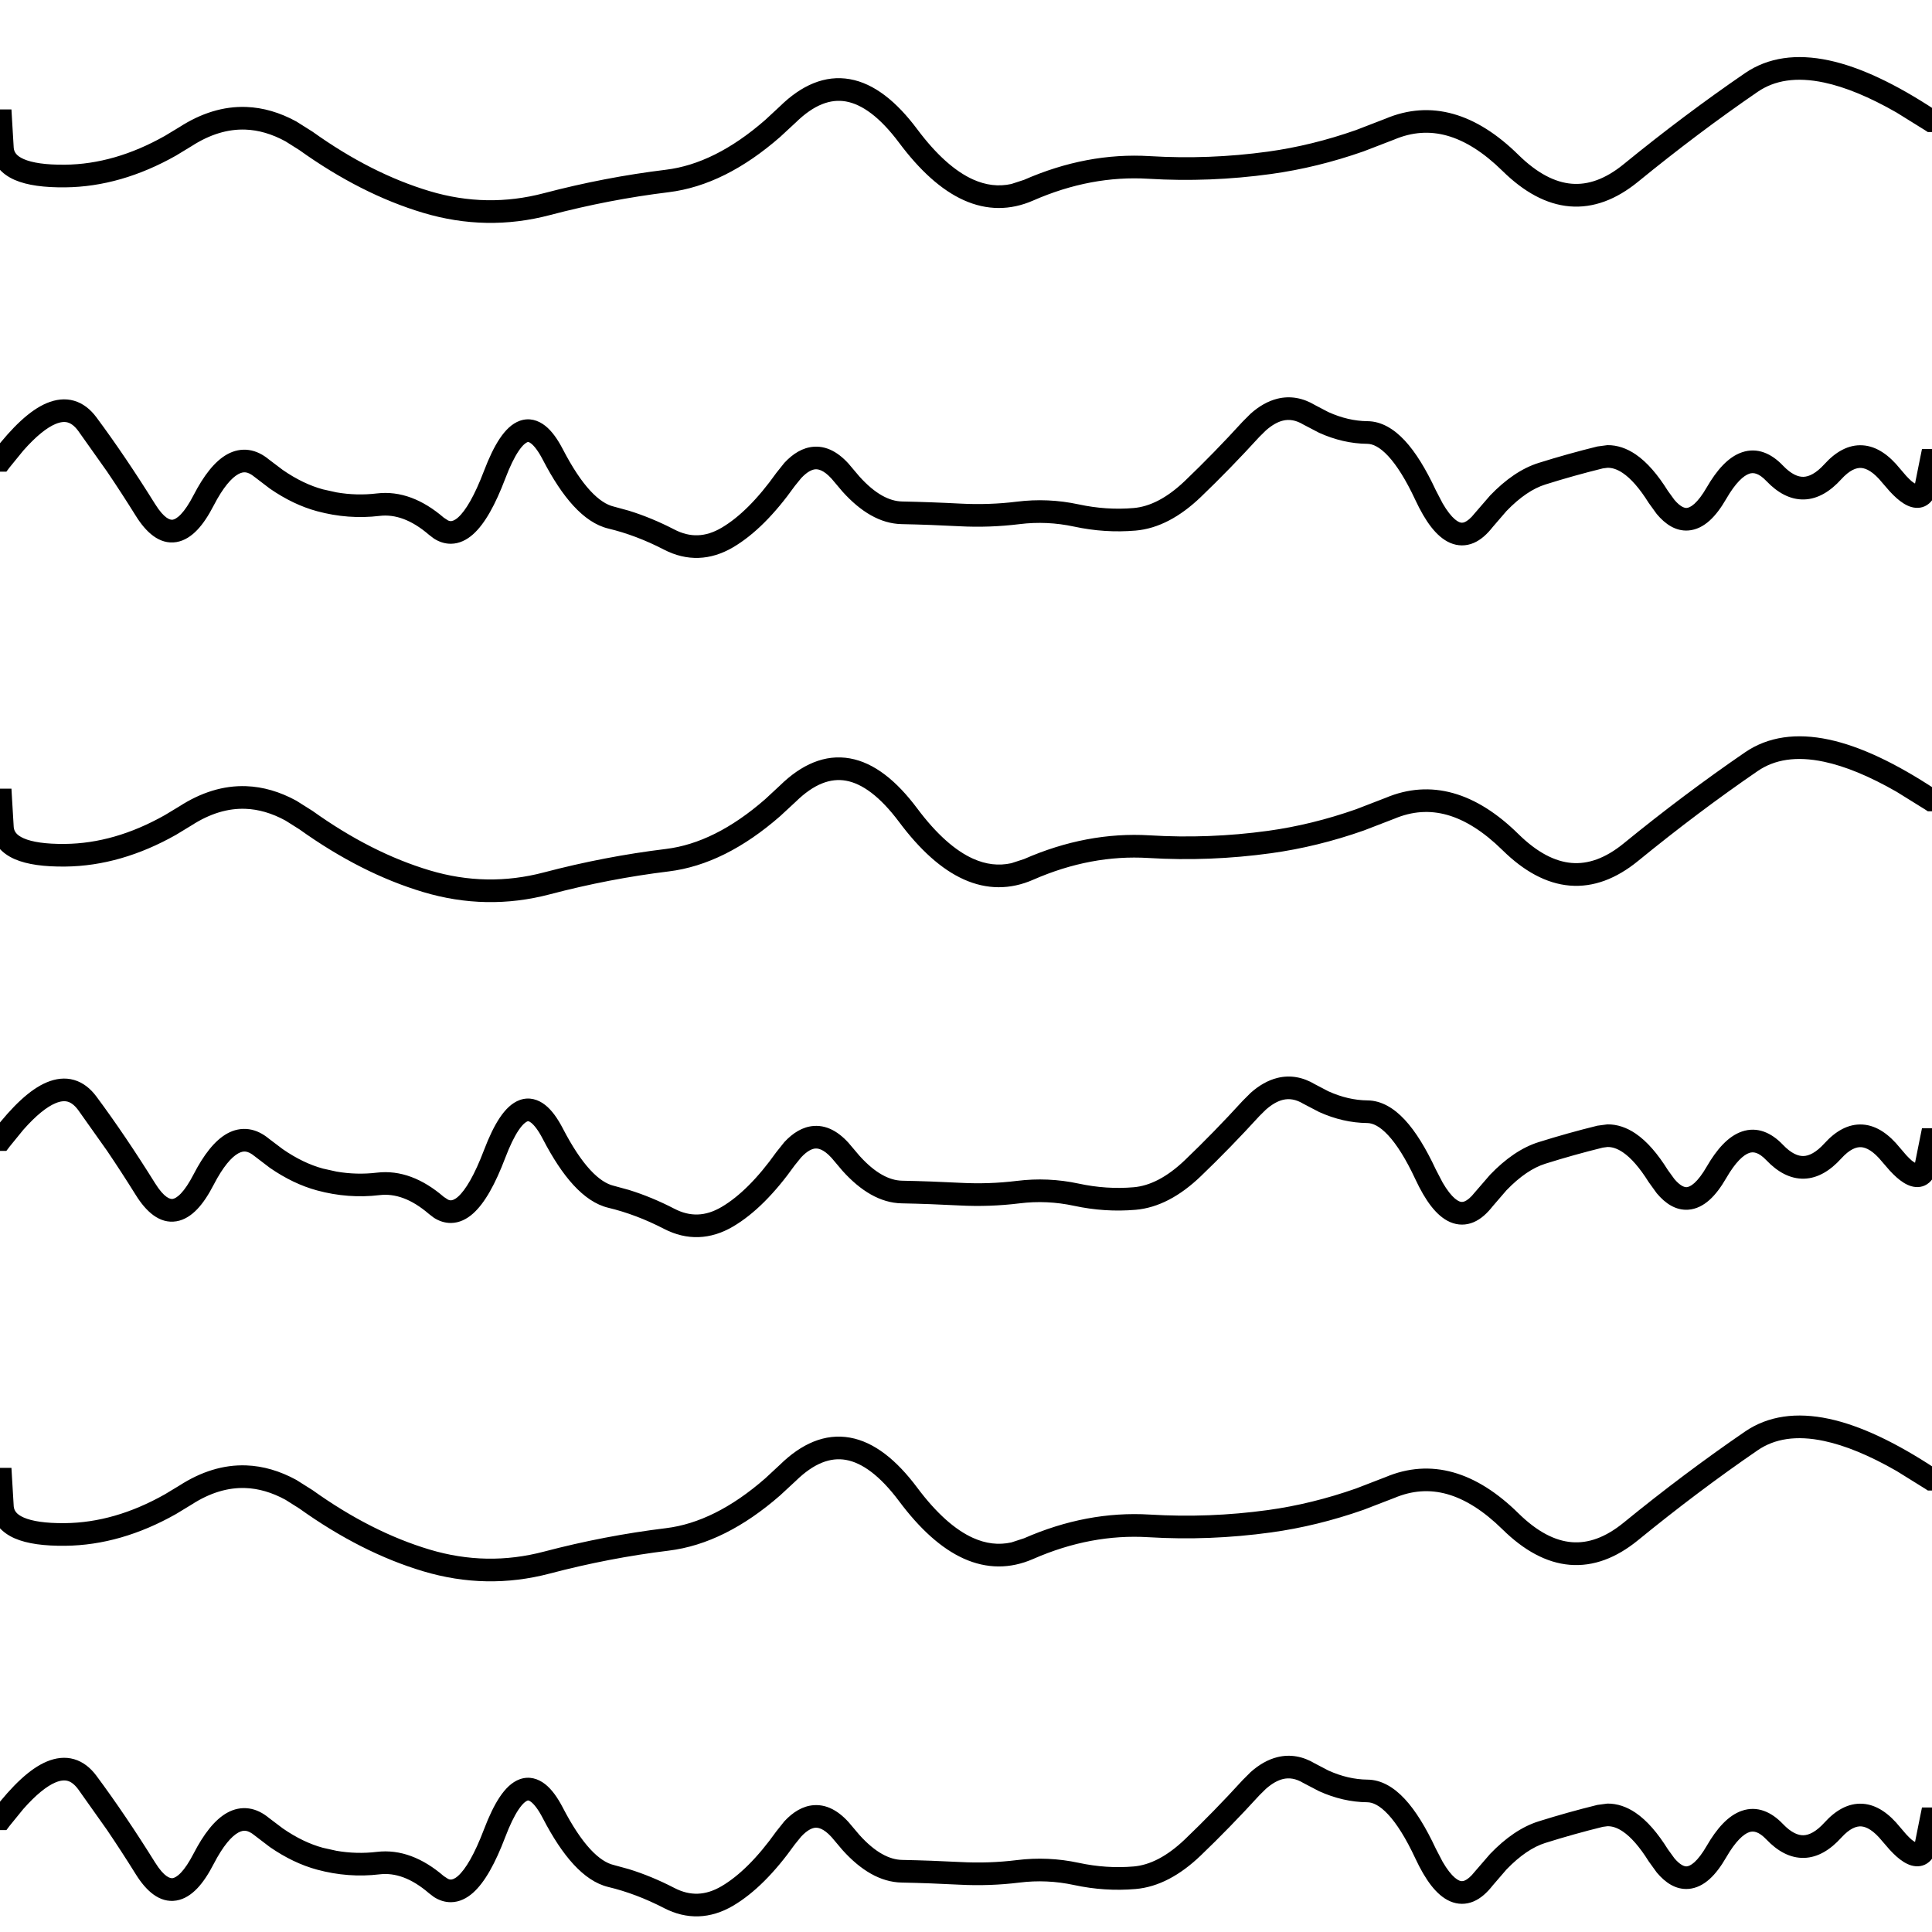<svg width="256" height="256" viewBox="0 0 256 256" fill="none" xmlns="http://www.w3.org/2000/svg">
<g clip-path="url(#clip0_10_24)">
<path d="M242.324 7.996C238.061 7.091 234.296 7.585 231.215 9.695C225.858 13.367 220.499 17.386 215.148 21.754C212.7 23.753 210.416 24.525 208.246 24.344C206.052 24.16 203.7 22.98 201.191 20.512C198.413 17.778 195.539 15.933 192.566 15.098C189.565 14.255 186.558 14.471 183.602 15.719L179.688 17.23C175.789 18.599 171.899 19.555 168.016 20.09C162.793 20.809 157.568 21.004 152.348 20.688C146.77 20.35 141.212 21.41 135.695 23.828L134.008 24.379C132.318 24.749 130.642 24.55 128.934 23.781C126.598 22.729 124.118 20.576 121.539 17.125C118.79 13.445 115.834 11.066 112.621 10.492C109.317 9.903 106.192 11.291 103.328 14.102L101.395 15.895C96.898 19.824 92.509 21.971 88.234 22.492C82.846 23.15 77.457 24.179 72.074 25.598C67.025 26.928 61.99 26.841 56.934 25.328C51.799 23.791 46.625 21.177 41.418 17.453L39.262 16.094C37.095 14.913 34.877 14.253 32.617 14.172C29.597 14.065 26.637 14.997 23.77 16.844L21.848 18.004C17.378 20.529 12.969 21.78 8.605 21.824C6.021 21.85 4.25 21.563 3.156 21.086C2.167 20.654 1.877 20.154 1.82 19.609L1.598 15.906L1.516 14.5H0.004L-0.582 14.617C-1.121 14.845 -1.496 15.378 -1.496 16C-1.496 16.21 -1.445 16.405 -1.367 16.586L-1.18 19.797V19.832C-1.015 21.742 0.194 23.073 1.949 23.84C3.622 24.57 5.906 24.852 8.641 24.824C13.586 24.773 18.485 23.352 23.324 20.617L25.387 19.363C27.839 17.783 30.212 17.09 32.512 17.172C34.239 17.234 36.011 17.737 37.832 18.73L39.672 19.891C45.101 23.773 50.565 26.552 56.066 28.199C61.648 29.87 67.258 29.977 72.848 28.504C78.1 27.12 83.35 26.109 88.598 25.469C93.634 24.854 98.561 22.354 103.375 18.145L105.426 16.246C107.881 13.837 110.08 13.087 112.094 13.445C114.201 13.821 116.566 15.477 119.137 18.918C121.876 22.584 124.721 25.181 127.703 26.523C130.748 27.894 133.852 27.907 136.902 26.57C142.024 24.326 147.111 23.38 152.172 23.688C157.59 24.016 163.01 23.801 168.426 23.055C172.52 22.491 176.605 21.487 180.684 20.055L184.762 18.484C187.124 17.487 189.441 17.33 191.758 17.98C194.103 18.64 196.555 20.158 199.094 22.656C201.904 25.42 204.876 27.082 208 27.344C211.146 27.606 214.178 26.427 217.047 24.086C222.336 19.768 227.62 15.789 232.902 12.168C235.14 10.634 238.021 10.155 241.703 10.938C244.486 11.53 247.683 12.836 251.301 14.91L255.074 17.254L255.449 17.5H256C256.828 17.5 257.5 16.828 257.5 16C257.5 15.343 257.069 14.808 256.48 14.605C251.212 11.133 246.493 8.882 242.324 7.996Z" fill="black"/>
<path d="M169.254 52.832C170.976 52.405 172.67 52.731 174.246 53.676L176.016 54.602C177.776 55.398 179.499 55.792 181.195 55.809C183.052 55.826 184.707 56.834 186.141 58.375C187.576 59.919 188.938 62.145 190.254 64.961L191.156 66.695C191.449 67.198 191.736 67.63 192.012 67.984C192.568 68.699 193.025 69.041 193.348 69.18C193.611 69.292 193.825 69.29 194.086 69.18C194.406 69.043 194.865 68.709 195.422 67.996L197.449 65.652C199.5 63.521 201.637 62.042 203.871 61.34C206.468 60.524 209.066 59.799 211.664 59.16L212.988 58.984C214.289 58.97 215.551 59.406 216.727 60.203C218.253 61.239 219.665 62.899 221.004 65.043L221.871 66.238C222.653 67.156 223.202 67.32 223.488 67.305C223.696 67.291 224.043 67.182 224.52 66.754C225.001 66.321 225.552 65.618 226.148 64.586C227.472 62.298 228.99 60.557 230.812 59.934C232.857 59.237 234.726 60.095 236.238 61.68C237.364 62.859 238.269 63.198 238.969 63.18C239.681 63.16 240.614 62.752 241.758 61.492C243.196 59.909 244.893 58.88 246.82 59.008C248.712 59.134 250.345 60.352 251.742 62.078L252.586 63.062C252.847 63.343 253.086 63.576 253.301 63.766C253.468 63.913 253.632 63.99 253.746 64.07L253.758 64.047L254.426 60.707L254.672 59.5H255.996L256.582 59.617C257.121 59.844 257.496 60.378 257.496 61C257.496 61.274 257.402 61.517 257.273 61.738L256.688 64.691L256.676 64.703V64.727C256.518 65.407 256.231 66.175 255.621 66.707C254.904 67.332 254.019 67.404 253.242 67.176C252.548 66.971 251.899 66.526 251.32 66.016C251.021 65.752 250.712 65.444 250.395 65.102L249.41 63.965C248.238 62.517 247.299 62.053 246.621 62.008C245.981 61.965 245.103 62.263 243.973 63.508C242.547 65.079 240.908 66.129 239.051 66.18C237.182 66.23 235.514 65.266 234.07 63.754C233.014 62.647 232.311 62.591 231.785 62.77C231.04 63.023 229.983 63.944 228.738 66.098C228.053 67.283 227.324 68.274 226.523 68.992C225.716 69.717 224.764 70.223 223.688 70.293C222.044 70.398 220.669 69.476 219.527 68.113L218.461 66.637C217.231 64.668 216.081 63.394 215.039 62.688C214.291 62.18 213.624 61.973 213 61.984L212.379 62.066C209.841 62.69 207.301 63.401 204.762 64.199C203.142 64.709 201.421 65.843 199.617 67.715L197.789 69.836C197.062 70.766 196.232 71.535 195.27 71.945C194.249 72.379 193.17 72.372 192.152 71.934C191.192 71.519 190.359 70.757 189.633 69.824C188.899 68.881 188.205 67.672 187.535 66.238C186.281 63.554 185.071 61.645 183.938 60.426C182.801 59.204 181.885 58.816 181.172 58.809C179.013 58.788 176.88 58.291 174.785 57.344L172.699 56.254C171.706 55.659 170.828 55.528 169.98 55.738C169.309 55.905 168.557 56.31 167.73 57.039L166.875 57.883C164.284 60.721 161.69 63.39 159.094 65.875C156.37 68.482 153.488 70.046 150.469 70.305C147.751 70.537 145.034 70.36 142.324 69.777C139.916 69.259 137.506 69.152 135.105 69.449C132.45 69.778 129.793 69.869 127.137 69.731C124.583 69.597 122.026 69.5 119.473 69.449C116.644 69.392 114.035 67.806 111.633 65.137L110.613 63.93C109.446 62.453 108.593 62.147 108.047 62.184C107.597 62.215 106.96 62.502 106.16 63.355L105.305 64.41C102.668 68.115 99.954 70.862 97.137 72.519C94.139 74.282 91.017 74.4 87.973 72.824C85.501 71.544 83.042 70.62 80.602 70.035C78.928 69.633 77.398 68.556 75.996 67.035C74.59 65.51 73.237 63.45 71.918 60.906C71.314 59.741 70.78 59.087 70.383 58.773C70.058 58.518 69.946 58.566 69.891 58.586C69.702 58.652 69.282 58.924 68.707 59.781C68.153 60.606 67.559 61.814 66.938 63.449C65.642 66.856 64.249 69.413 62.672 70.809C61.851 71.535 60.874 72.038 59.766 72.051C58.933 72.059 58.17 71.796 57.492 71.359L56.848 70.867C54.494 68.84 52.328 68.119 50.297 68.359C47.531 68.689 44.762 68.483 42.012 67.738C39.894 67.165 37.81 66.161 35.766 64.75L33.738 63.203C33.252 62.8 32.863 62.636 32.566 62.594C32.287 62.555 31.967 62.61 31.57 62.828C30.691 63.313 29.566 64.565 28.312 66.988C27.634 68.3 26.921 69.397 26.145 70.211C25.372 71.021 24.453 71.65 23.379 71.828C21.098 72.204 19.317 70.472 18 68.359C16.726 66.315 15.452 64.354 14.18 62.477L10.359 57.086C9.856 56.408 9.39 56.102 8.988 55.984C8.593 55.87 8.066 55.882 7.348 56.184C6.204 56.664 4.779 57.789 3.082 59.711L1.289 61.914L0.844 62.5H0C-0.828 62.5 -1.5 61.828 -1.5 61C-1.5 60.491 -1.231 60.064 -0.844 59.793C1.631 56.592 3.963 54.352 6.188 53.418C7.379 52.918 8.618 52.753 9.82 53.102C11.015 53.449 11.994 54.244 12.773 55.293C15.37 58.79 17.954 62.624 20.543 66.777C21.796 68.788 22.598 68.911 22.887 68.863C23.096 68.829 23.466 68.673 23.977 68.137C24.484 67.603 25.047 66.775 25.652 65.606C26.969 63.061 28.428 61.124 30.117 60.191C31.003 59.703 31.973 59.489 32.977 59.629C33.963 59.767 34.853 60.235 35.648 60.895L37.477 62.277C39.286 63.526 41.06 64.374 42.797 64.844L44.59 65.242C46.376 65.551 48.156 65.594 49.934 65.383C53.041 65.012 56.02 66.196 58.805 68.594L59.379 68.969C59.529 69.032 59.644 69.051 59.73 69.051C59.907 69.049 60.227 68.981 60.691 68.57C61.683 67.693 62.863 65.733 64.137 62.383C64.8 60.64 65.492 59.195 66.223 58.105C66.932 57.05 67.8 56.134 68.894 55.75C70.124 55.32 71.296 55.668 72.246 56.418C73.134 57.119 73.897 58.211 74.578 59.523C75.827 61.932 77.037 63.748 78.199 65.008C79.366 66.272 80.409 66.903 81.305 67.117L83.32 67.668C85.34 68.292 87.353 69.127 89.356 70.164C91.45 71.248 93.473 71.188 95.613 69.93C97.935 68.564 100.365 66.18 102.867 62.664L103.934 61.328C105.062 60.115 106.358 59.298 107.836 59.195C109.858 59.054 111.569 60.295 112.969 62.066L113.883 63.145C115.977 65.468 117.863 66.415 119.531 66.449C122.116 66.501 124.704 66.596 127.289 66.731C129.771 66.86 132.259 66.781 134.742 66.473C137.479 66.133 140.216 66.249 142.945 66.836C145.372 67.358 147.804 67.524 150.223 67.316C152.341 67.133 154.606 66.016 157.02 63.707C159.563 61.272 162.112 58.659 164.66 55.867L165.727 54.801C166.825 53.828 168 53.144 169.254 52.832Z" fill="black"/>
<path d="M242.324 97.996C238.061 97.091 234.296 97.585 231.215 99.695C225.858 103.367 220.499 107.386 215.148 111.754C212.7 113.753 210.416 114.525 208.246 114.344C206.052 114.16 203.7 112.98 201.191 110.512C198.413 107.778 195.539 105.933 192.566 105.098C189.565 104.255 186.558 104.471 183.602 105.719L179.688 107.23C175.789 108.599 171.899 109.555 168.016 110.09C162.793 110.809 157.568 111.004 152.348 110.688C146.77 110.35 141.212 111.41 135.695 113.828L134.008 114.379C132.318 114.749 130.642 114.55 128.934 113.781C126.598 112.729 124.118 110.576 121.539 107.125C118.79 103.445 115.834 101.066 112.621 100.492C109.317 99.903 106.192 101.291 103.328 104.102L101.395 105.895C96.898 109.824 92.509 111.971 88.234 112.492C82.846 113.15 77.457 114.179 72.074 115.598C67.025 116.928 61.99 116.841 56.934 115.328C51.799 113.791 46.625 111.177 41.418 107.453L39.262 106.094C37.095 104.913 34.877 104.253 32.617 104.172C29.597 104.065 26.637 104.997 23.77 106.844L21.848 108.004C17.378 110.529 12.969 111.78 8.605 111.824C6.021 111.85 4.25 111.563 3.156 111.086C2.167 110.654 1.877 110.154 1.82 109.609L1.598 105.906L1.516 104.5H0.004L-0.582 104.617C-1.121 104.844 -1.496 105.378 -1.496 106C-1.496 106.21 -1.445 106.405 -1.367 106.586L-1.18 109.797V109.832C-1.015 111.742 0.194 113.073 1.949 113.84C3.622 114.57 5.906 114.852 8.641 114.824C13.586 114.773 18.485 113.351 23.324 110.617L25.387 109.363C27.839 107.783 30.212 107.09 32.512 107.172C34.239 107.234 36.011 107.737 37.832 108.73L39.672 109.891C45.101 113.773 50.565 116.552 56.066 118.199C61.648 119.87 67.258 119.977 72.848 118.504C78.1 117.12 83.35 116.109 88.598 115.469C93.634 114.854 98.561 112.354 103.375 108.145L105.426 106.246C107.881 103.837 110.08 103.087 112.094 103.445C114.201 103.821 116.566 105.478 119.137 108.918C121.876 112.584 124.721 115.181 127.703 116.523C130.748 117.894 133.852 117.907 136.902 116.57C142.024 114.326 147.111 113.38 152.172 113.688C157.59 114.016 163.01 113.801 168.426 113.055C172.52 112.491 176.605 111.487 180.684 110.055L184.762 108.484C187.124 107.487 189.441 107.33 191.758 107.98C194.103 108.64 196.555 110.158 199.094 112.656C201.904 115.42 204.876 117.082 208 117.344C211.146 117.606 214.178 116.427 217.047 114.086C222.336 109.768 227.62 105.789 232.902 102.168C235.14 100.634 238.021 100.155 241.703 100.938C244.486 101.529 247.683 102.836 251.301 104.91L255.074 107.254L255.449 107.5H256C256.828 107.5 257.5 106.828 257.5 106C257.5 105.343 257.069 104.808 256.48 104.605C251.212 101.133 246.493 98.882 242.324 97.996Z" fill="black"/>
<path d="M242.324 187.996C238.061 187.091 234.296 187.585 231.215 189.695C225.858 193.367 220.499 197.386 215.148 201.754C212.7 203.753 210.416 204.525 208.246 204.344C206.052 204.16 203.7 202.98 201.191 200.512C198.413 197.778 195.539 195.933 192.566 195.098C189.565 194.255 186.558 194.471 183.602 195.719L179.688 197.23C175.789 198.599 171.899 199.555 168.016 200.09C162.793 200.809 157.568 201.004 152.348 200.688C146.77 200.35 141.212 201.41 135.695 203.828L134.008 204.379C132.318 204.749 130.642 204.55 128.934 203.781C126.598 202.729 124.118 200.576 121.539 197.125C118.79 193.445 115.834 191.066 112.621 190.492C109.317 189.903 106.192 191.291 103.328 194.102L101.395 195.895C96.898 199.824 92.509 201.971 88.234 202.492C82.846 203.15 77.457 204.179 72.074 205.598C67.025 206.928 61.99 206.841 56.934 205.328C51.799 203.791 46.625 201.177 41.418 197.453L39.262 196.094C37.095 194.913 34.877 194.253 32.617 194.172C29.597 194.065 26.637 194.997 23.77 196.844L21.848 198.004C17.378 200.529 12.969 201.78 8.605 201.824C6.021 201.85 4.25 201.563 3.156 201.086C2.167 200.654 1.877 200.154 1.82 199.609L1.598 195.906L1.516 194.5H0.004L-0.582 194.617C-1.121 194.844 -1.496 195.378 -1.496 196C-1.496 196.21 -1.445 196.405 -1.367 196.586L-1.18 199.797V199.832C-1.015 201.742 0.194 203.073 1.949 203.84C3.622 204.57 5.906 204.852 8.641 204.824C13.586 204.773 18.485 203.351 23.324 200.617L25.387 199.363C27.839 197.783 30.212 197.09 32.512 197.172C34.239 197.234 36.011 197.737 37.832 198.73L39.672 199.891C45.101 203.773 50.565 206.552 56.066 208.199C61.648 209.87 67.258 209.977 72.848 208.504C78.1 207.12 83.35 206.109 88.598 205.469C93.634 204.854 98.561 202.354 103.375 198.145L105.426 196.246C107.881 193.837 110.08 193.087 112.094 193.445C114.201 193.821 116.566 195.478 119.137 198.918C121.876 202.584 124.721 205.181 127.703 206.523C130.748 207.894 133.852 207.907 136.902 206.57C142.024 204.326 147.111 203.38 152.172 203.688C157.59 204.016 163.01 203.801 168.426 203.055C172.52 202.491 176.605 201.487 180.684 200.055L184.762 198.484C187.124 197.487 189.441 197.33 191.758 197.98C194.103 198.64 196.555 200.158 199.094 202.656C201.904 205.42 204.876 207.082 208 207.344C211.146 207.606 214.178 206.427 217.047 204.086C222.336 199.768 227.62 195.789 232.902 192.168C235.14 190.634 238.021 190.155 241.703 190.938C244.486 191.529 247.683 192.836 251.301 194.91L255.074 197.254L255.449 197.5H256C256.828 197.5 257.5 196.828 257.5 196C257.5 195.343 257.069 194.808 256.48 194.605C251.212 191.133 246.493 188.882 242.324 187.996Z" fill="black"/>
<path d="M169.254 142.832C170.976 142.405 172.67 142.731 174.246 143.676L176.016 144.602C177.776 145.398 179.499 145.792 181.195 145.809C183.052 145.826 184.707 146.834 186.141 148.375C187.576 149.919 188.938 152.145 190.254 154.961L191.156 156.695C191.449 157.198 191.736 157.63 192.012 157.984C192.568 158.699 193.025 159.041 193.348 159.18C193.611 159.292 193.825 159.29 194.086 159.18C194.406 159.044 194.865 158.709 195.422 157.996L197.449 155.652C199.5 153.521 201.637 152.042 203.871 151.34C206.468 150.524 209.066 149.799 211.664 149.16L212.988 148.984C214.289 148.97 215.551 149.406 216.727 150.203C218.253 151.239 219.665 152.899 221.004 155.043L221.871 156.238C222.653 157.156 223.202 157.32 223.488 157.305C223.696 157.291 224.043 157.182 224.52 156.754C225.001 156.321 225.552 155.618 226.148 154.586C227.472 152.298 228.99 150.557 230.812 149.934C232.857 149.237 234.726 150.095 236.238 151.68C237.364 152.859 238.269 153.198 238.969 153.18C239.681 153.16 240.614 152.753 241.758 151.492C243.196 149.909 244.893 148.88 246.82 149.008C248.712 149.134 250.345 150.352 251.742 152.078L252.586 153.062C252.847 153.344 253.086 153.576 253.301 153.766C253.468 153.913 253.632 153.99 253.746 154.07L253.758 154.047L254.426 150.707L254.672 149.5H255.996L256.582 149.617C257.121 149.844 257.496 150.378 257.496 151C257.496 151.274 257.402 151.517 257.273 151.738L256.688 154.691L256.676 154.703V154.727C256.518 155.407 256.231 156.175 255.621 156.707C254.904 157.332 254.019 157.405 253.242 157.176C252.548 156.971 251.899 156.526 251.32 156.016C251.021 155.752 250.712 155.444 250.395 155.102L249.41 153.965C248.238 152.517 247.299 152.053 246.621 152.008C245.981 151.965 245.103 152.263 243.973 153.508C242.547 155.079 240.908 156.129 239.051 156.18C237.182 156.23 235.514 155.266 234.07 153.754C233.014 152.647 232.311 152.591 231.785 152.77C231.04 153.023 229.983 153.944 228.738 156.098C228.053 157.283 227.324 158.274 226.523 158.992C225.716 159.717 224.764 160.223 223.688 160.293C222.044 160.398 220.669 159.476 219.527 158.113L218.461 156.637C217.231 154.668 216.081 153.394 215.039 152.688C214.291 152.18 213.624 151.973 213 151.984L212.379 152.066C209.841 152.69 207.301 153.401 204.762 154.199C203.142 154.709 201.421 155.843 199.617 157.715L197.789 159.836C197.062 160.766 196.232 161.535 195.27 161.945C194.249 162.379 193.17 162.372 192.152 161.934C191.192 161.519 190.359 160.757 189.633 159.824C188.899 158.881 188.205 157.672 187.535 156.238C186.281 153.554 185.071 151.645 183.938 150.426C182.801 149.204 181.885 148.816 181.172 148.809C179.013 148.788 176.88 148.291 174.785 147.344L172.699 146.254C171.706 145.659 170.828 145.528 169.98 145.738C169.309 145.905 168.557 146.31 167.73 147.039L166.875 147.883C164.284 150.721 161.69 153.39 159.094 155.875C156.37 158.482 153.488 160.046 150.469 160.305C147.751 160.537 145.034 160.36 142.324 159.777C139.916 159.259 137.506 159.152 135.105 159.449C132.45 159.778 129.793 159.869 127.137 159.73C124.583 159.597 122.026 159.5 119.473 159.449C116.644 159.392 114.035 157.806 111.633 155.137L110.613 153.93C109.446 152.453 108.593 152.147 108.047 152.184C107.597 152.215 106.96 152.502 106.16 153.355L105.305 154.41C102.668 158.116 99.954 160.863 97.137 162.52C94.139 164.282 91.017 164.401 87.973 162.824C85.501 161.544 83.042 160.62 80.602 160.035C78.928 159.633 77.398 158.556 75.996 157.035C74.59 155.51 73.237 153.45 71.918 150.906C71.314 149.741 70.78 149.087 70.383 148.773C70.058 148.518 69.946 148.566 69.891 148.586C69.702 148.652 69.282 148.924 68.707 149.781C68.153 150.607 67.559 151.814 66.938 153.449C65.642 156.856 64.249 159.413 62.672 160.809C61.851 161.535 60.874 162.038 59.766 162.051C58.933 162.059 58.17 161.795 57.492 161.359L56.848 160.867C54.494 158.84 52.328 158.119 50.297 158.359C47.531 158.689 44.762 158.483 42.012 157.738C39.894 157.165 37.81 156.161 35.766 154.75L33.738 153.203C33.252 152.8 32.863 152.636 32.566 152.594C32.287 152.555 31.967 152.61 31.57 152.828C30.691 153.313 29.566 154.565 28.312 156.988C27.634 158.3 26.921 159.396 26.145 160.211C25.372 161.021 24.453 161.65 23.379 161.828C21.098 162.204 19.317 160.472 18 158.359C16.726 156.315 15.452 154.354 14.18 152.477L10.359 147.086C9.856 146.408 9.39 146.102 8.988 145.984C8.593 145.87 8.066 145.882 7.348 146.184C6.204 146.664 4.779 147.789 3.082 149.711L1.289 151.914L0.844 152.5H0C-0.828 152.5 -1.5 151.828 -1.5 151C-1.5 150.491 -1.231 150.064 -0.844 149.793C1.631 146.592 3.963 144.352 6.188 143.418C7.379 142.918 8.618 142.753 9.82 143.102C11.015 143.449 11.994 144.244 12.773 145.293C15.37 148.79 17.954 152.624 20.543 156.777C21.796 158.788 22.598 158.911 22.887 158.863C23.096 158.829 23.466 158.673 23.977 158.137C24.484 157.603 25.047 156.775 25.652 155.605C26.969 153.061 28.428 151.124 30.117 150.191C31.003 149.703 31.973 149.489 32.977 149.629C33.963 149.767 34.853 150.235 35.648 150.895L37.477 152.277C39.286 153.526 41.06 154.373 42.797 154.844L44.59 155.242C46.376 155.551 48.156 155.594 49.934 155.383C53.041 155.012 56.02 156.196 58.805 158.594L59.379 158.969C59.529 159.032 59.644 159.051 59.73 159.051C59.907 159.049 60.227 158.981 60.691 158.57C61.683 157.693 62.863 155.733 64.137 152.383C64.8 150.64 65.492 149.195 66.223 148.105C66.932 147.05 67.8 146.134 68.894 145.75C70.124 145.32 71.296 145.668 72.246 146.418C73.134 147.119 73.897 148.211 74.578 149.523C75.827 151.933 77.037 153.748 78.199 155.008C79.366 156.272 80.409 156.903 81.305 157.117L83.32 157.668C85.34 158.292 87.353 159.127 89.356 160.164C91.45 161.248 93.473 161.188 95.613 159.93C97.935 158.564 100.365 156.181 102.867 152.664L103.934 151.328C105.062 150.115 106.358 149.298 107.836 149.195C109.858 149.054 111.569 150.295 112.969 152.066L113.883 153.145C115.977 155.468 117.863 156.415 119.531 156.449C122.116 156.501 124.704 156.596 127.289 156.73C129.771 156.86 132.259 156.78 134.742 156.473C137.479 156.134 140.216 156.249 142.945 156.836C145.372 157.358 147.804 157.524 150.223 157.316C152.341 157.133 154.606 156.016 157.02 153.707C159.563 151.272 162.112 148.659 164.66 145.867L165.727 144.801C166.825 143.829 168 143.144 169.254 142.832Z" fill="black"/>
<path d="M169.254 232.832C170.976 232.405 172.67 232.731 174.246 233.676L176.016 234.602C177.776 235.398 179.499 235.792 181.195 235.809C183.052 235.826 184.707 236.834 186.141 238.375C187.576 239.919 188.938 242.145 190.254 244.961L191.156 246.695C191.449 247.198 191.736 247.63 192.012 247.984C192.568 248.699 193.025 249.041 193.348 249.18C193.611 249.292 193.825 249.29 194.086 249.18C194.406 249.044 194.865 248.709 195.422 247.996L197.449 245.652C199.5 243.521 201.637 242.042 203.871 241.34C206.468 240.524 209.066 239.799 211.664 239.16L212.988 238.984C214.289 238.97 215.551 239.406 216.727 240.203C218.253 241.239 219.665 242.899 221.004 245.043L221.871 246.238C222.653 247.156 223.202 247.32 223.488 247.305C223.696 247.291 224.043 247.182 224.52 246.754C225.001 246.321 225.552 245.618 226.148 244.586C227.472 242.298 228.99 240.557 230.812 239.934C232.857 239.237 234.726 240.095 236.238 241.68C237.364 242.859 238.269 243.198 238.969 243.18C239.681 243.16 240.614 242.753 241.758 241.492C243.196 239.909 244.893 238.88 246.82 239.008C248.712 239.134 250.345 240.352 251.742 242.078L252.586 243.062C252.847 243.344 253.086 243.576 253.301 243.766C253.468 243.913 253.632 243.99 253.746 244.07L253.758 244.047L254.426 240.707L254.672 239.5H255.996L256.582 239.617C257.121 239.844 257.496 240.378 257.496 241C257.496 241.274 257.402 241.517 257.273 241.738L256.688 244.691L256.676 244.703V244.727C256.518 245.407 256.231 246.175 255.621 246.707C254.904 247.332 254.019 247.405 253.242 247.176C252.548 246.971 251.899 246.526 251.32 246.016C251.021 245.752 250.712 245.444 250.395 245.102L249.41 243.965C248.238 242.517 247.299 242.053 246.621 242.008C245.981 241.965 245.103 242.263 243.973 243.508C242.547 245.079 240.908 246.129 239.051 246.18C237.182 246.23 235.514 245.266 234.07 243.754C233.014 242.647 232.311 242.591 231.785 242.77C231.04 243.023 229.983 243.944 228.738 246.098C228.053 247.283 227.324 248.274 226.523 248.992C225.716 249.717 224.764 250.223 223.688 250.293C222.044 250.398 220.669 249.476 219.527 248.113L218.461 246.637C217.231 244.668 216.081 243.394 215.039 242.688C214.291 242.18 213.624 241.973 213 241.984L212.379 242.066C209.841 242.69 207.301 243.401 204.762 244.199C203.142 244.709 201.421 245.843 199.617 247.715L197.789 249.836C197.062 250.766 196.232 251.535 195.27 251.945C194.249 252.379 193.17 252.372 192.152 251.934C191.192 251.519 190.359 250.757 189.633 249.824C188.899 248.881 188.205 247.672 187.535 246.238C186.281 243.554 185.071 241.645 183.938 240.426C182.801 239.204 181.885 238.816 181.172 238.809C179.013 238.788 176.88 238.291 174.785 237.344L172.699 236.254C171.706 235.659 170.828 235.528 169.98 235.738C169.309 235.905 168.557 236.31 167.73 237.039L166.875 237.883C164.284 240.721 161.69 243.39 159.094 245.875C156.37 248.482 153.488 250.046 150.469 250.305C147.751 250.537 145.034 250.36 142.324 249.777C139.916 249.259 137.506 249.152 135.105 249.449C132.45 249.778 129.793 249.869 127.137 249.73C124.583 249.597 122.026 249.5 119.473 249.449C116.644 249.392 114.035 247.806 111.633 245.137L110.613 243.93C109.446 242.453 108.593 242.147 108.047 242.184C107.597 242.215 106.96 242.502 106.16 243.355L105.305 244.41C102.668 248.116 99.954 250.863 97.137 252.52C94.139 254.282 91.017 254.401 87.973 252.824C85.501 251.544 83.042 250.62 80.602 250.035C78.928 249.633 77.398 248.556 75.996 247.035C74.59 245.51 73.237 243.45 71.918 240.906C71.314 239.741 70.78 239.087 70.383 238.773C70.058 238.518 69.946 238.566 69.891 238.586C69.702 238.652 69.282 238.924 68.707 239.781C68.153 240.607 67.559 241.814 66.938 243.449C65.642 246.856 64.249 249.413 62.672 250.809C61.851 251.535 60.874 252.038 59.766 252.051C58.933 252.059 58.17 251.795 57.492 251.359L56.848 250.867C54.494 248.84 52.328 248.119 50.297 248.359C47.531 248.689 44.762 248.483 42.012 247.738C39.894 247.165 37.81 246.161 35.766 244.75L33.738 243.203C33.252 242.8 32.863 242.636 32.566 242.594C32.287 242.555 31.967 242.61 31.57 242.828C30.691 243.313 29.566 244.565 28.312 246.988C27.634 248.3 26.921 249.396 26.145 250.211C25.372 251.021 24.453 251.65 23.379 251.828C21.098 252.204 19.317 250.472 18 248.359C16.726 246.315 15.452 244.354 14.18 242.477L10.359 237.086C9.856 236.408 9.39 236.102 8.988 235.984C8.593 235.87 8.066 235.882 7.348 236.184C6.204 236.664 4.779 237.789 3.082 239.711L1.289 241.914L0.844 242.5H0C-0.828 242.5 -1.5 241.828 -1.5 241C-1.5 240.491 -1.231 240.064 -0.844 239.793C1.631 236.592 3.963 234.352 6.188 233.418C7.379 232.918 8.618 232.753 9.82 233.102C11.015 233.449 11.994 234.244 12.773 235.293C15.37 238.79 17.954 242.624 20.543 246.777C21.796 248.788 22.598 248.911 22.887 248.863C23.096 248.829 23.466 248.673 23.977 248.137C24.484 247.603 25.047 246.775 25.652 245.605C26.969 243.061 28.428 241.124 30.117 240.191C31.003 239.703 31.973 239.489 32.977 239.629C33.963 239.767 34.853 240.235 35.648 240.895L37.477 242.277C39.286 243.526 41.06 244.373 42.797 244.844L44.59 245.242C46.376 245.551 48.156 245.594 49.934 245.383C53.041 245.012 56.02 246.196 58.805 248.594L59.379 248.969C59.529 249.032 59.644 249.051 59.73 249.051C59.907 249.049 60.227 248.981 60.691 248.57C61.683 247.693 62.863 245.733 64.137 242.383C64.8 240.64 65.492 239.195 66.223 238.105C66.932 237.05 67.8 236.134 68.894 235.75C70.124 235.32 71.296 235.668 72.246 236.418C73.134 237.119 73.897 238.211 74.578 239.523C75.827 241.933 77.037 243.748 78.199 245.008C79.366 246.272 80.409 246.903 81.305 247.117L83.32 247.668C85.34 248.292 87.353 249.127 89.356 250.164C91.45 251.248 93.473 251.188 95.613 249.93C97.935 248.564 100.365 246.181 102.867 242.664L103.934 241.328C105.062 240.115 106.358 239.298 107.836 239.195C109.858 239.054 111.569 240.295 112.969 242.066L113.883 243.145C115.977 245.468 117.863 246.415 119.531 246.449C122.116 246.501 124.704 246.596 127.289 246.73C129.771 246.86 132.259 246.78 134.742 246.473C137.479 246.134 140.216 246.249 142.945 246.836C145.372 247.358 147.804 247.524 150.223 247.316C152.341 247.133 154.606 246.016 157.02 243.707C159.563 241.272 162.112 238.659 164.66 235.867L165.727 234.801C166.825 233.829 168 233.144 169.254 232.832Z" fill="black"/>
</g>
<defs>
<clipPath id="clip0_10_24">
<rect width="256" height="256" fill="white"/>
</clipPath>
</defs>
</svg>
